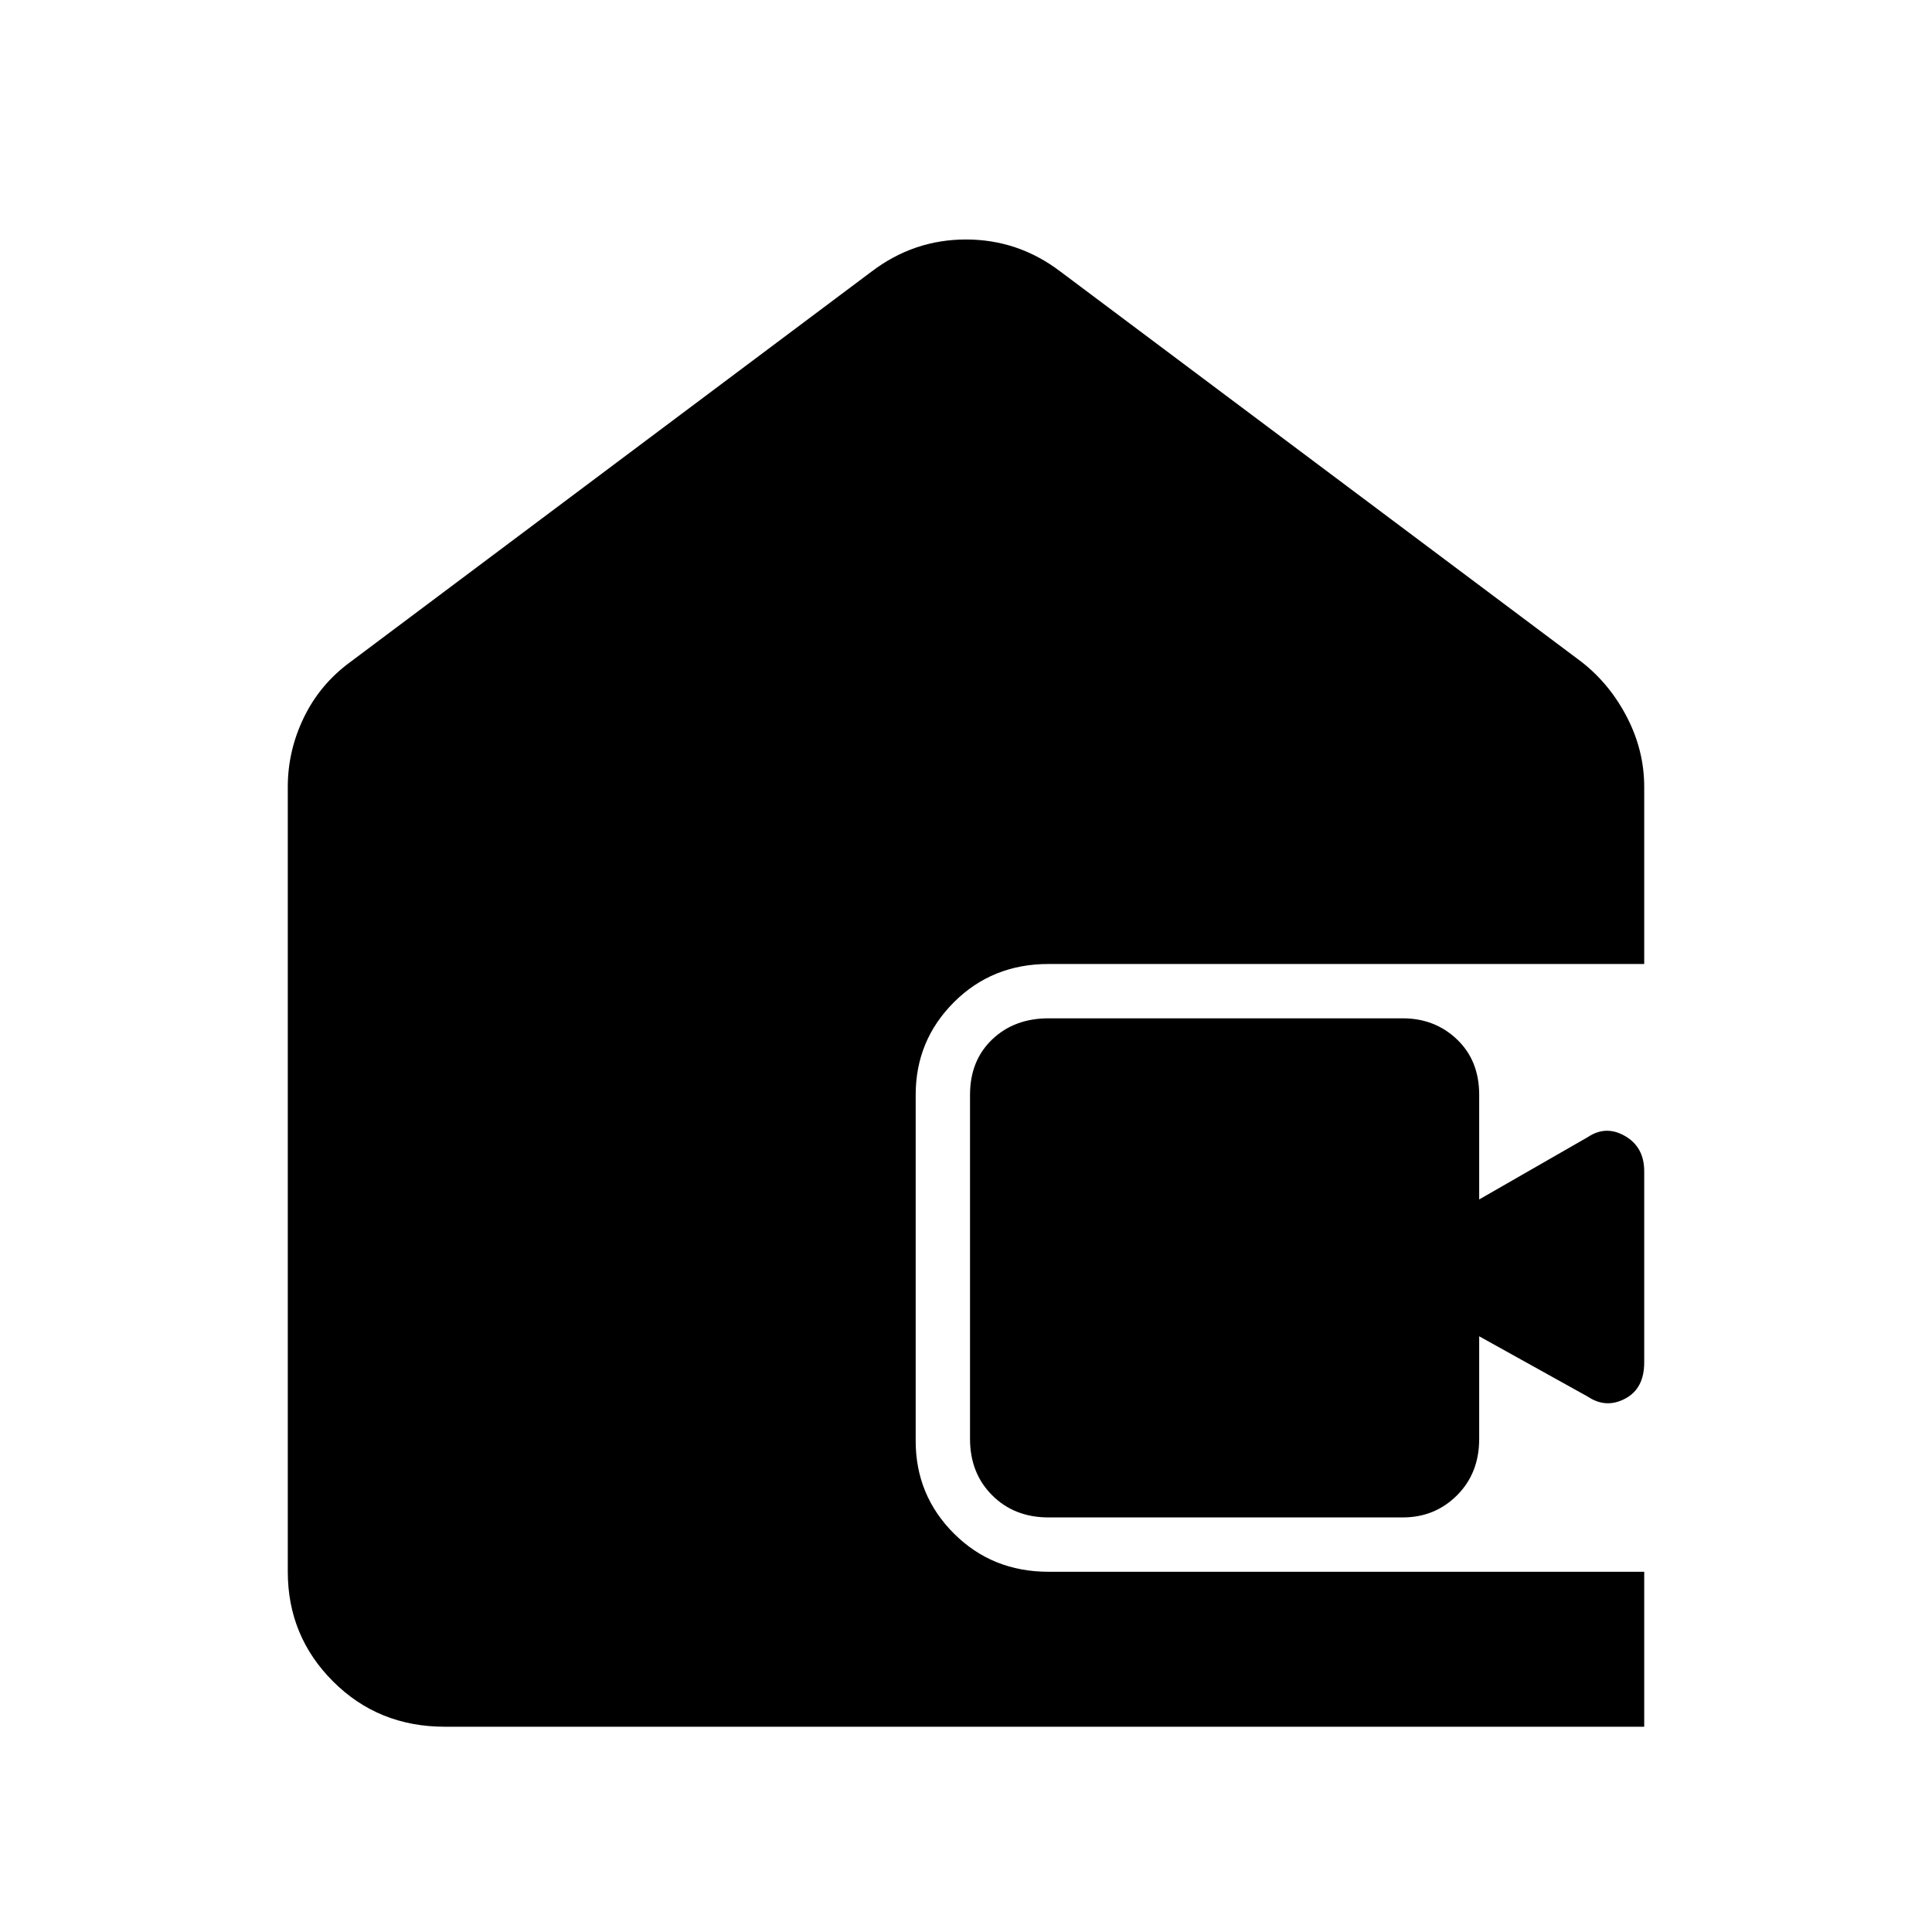 <svg xmlns="http://www.w3.org/2000/svg" height="48" width="48"><path d="M11.05 42.9Q9.4 42.9 8.275 41.775Q7.15 40.65 7.15 39.05V19.55Q7.15 18.65 7.55 17.825Q7.95 17 8.7 16.45L21.65 6.75Q22.7 5.95 24 5.95Q25.3 5.95 26.35 6.75L39.3 16.45Q40 17 40.425 17.825Q40.85 18.65 40.85 19.55V23.95H26.05Q24.65 23.95 23.7 24.9Q22.75 25.85 22.75 27.2V35.8Q22.75 37.15 23.7 38.1Q24.65 39.05 26.05 39.05H40.85V42.9ZM26.05 37.7Q25.2 37.7 24.65 37.15Q24.1 36.6 24.1 35.75V27.2Q24.1 26.35 24.65 25.825Q25.2 25.3 26.05 25.3H34.85Q35.65 25.3 36.2 25.825Q36.75 26.35 36.75 27.2V29.8L39.45 28.25Q39.9 27.95 40.375 28.225Q40.85 28.5 40.85 29.1V33.85Q40.85 34.5 40.375 34.75Q39.9 35 39.45 34.7L36.75 33.2V35.75Q36.75 36.6 36.2 37.15Q35.65 37.7 34.85 37.7Z"/></svg>